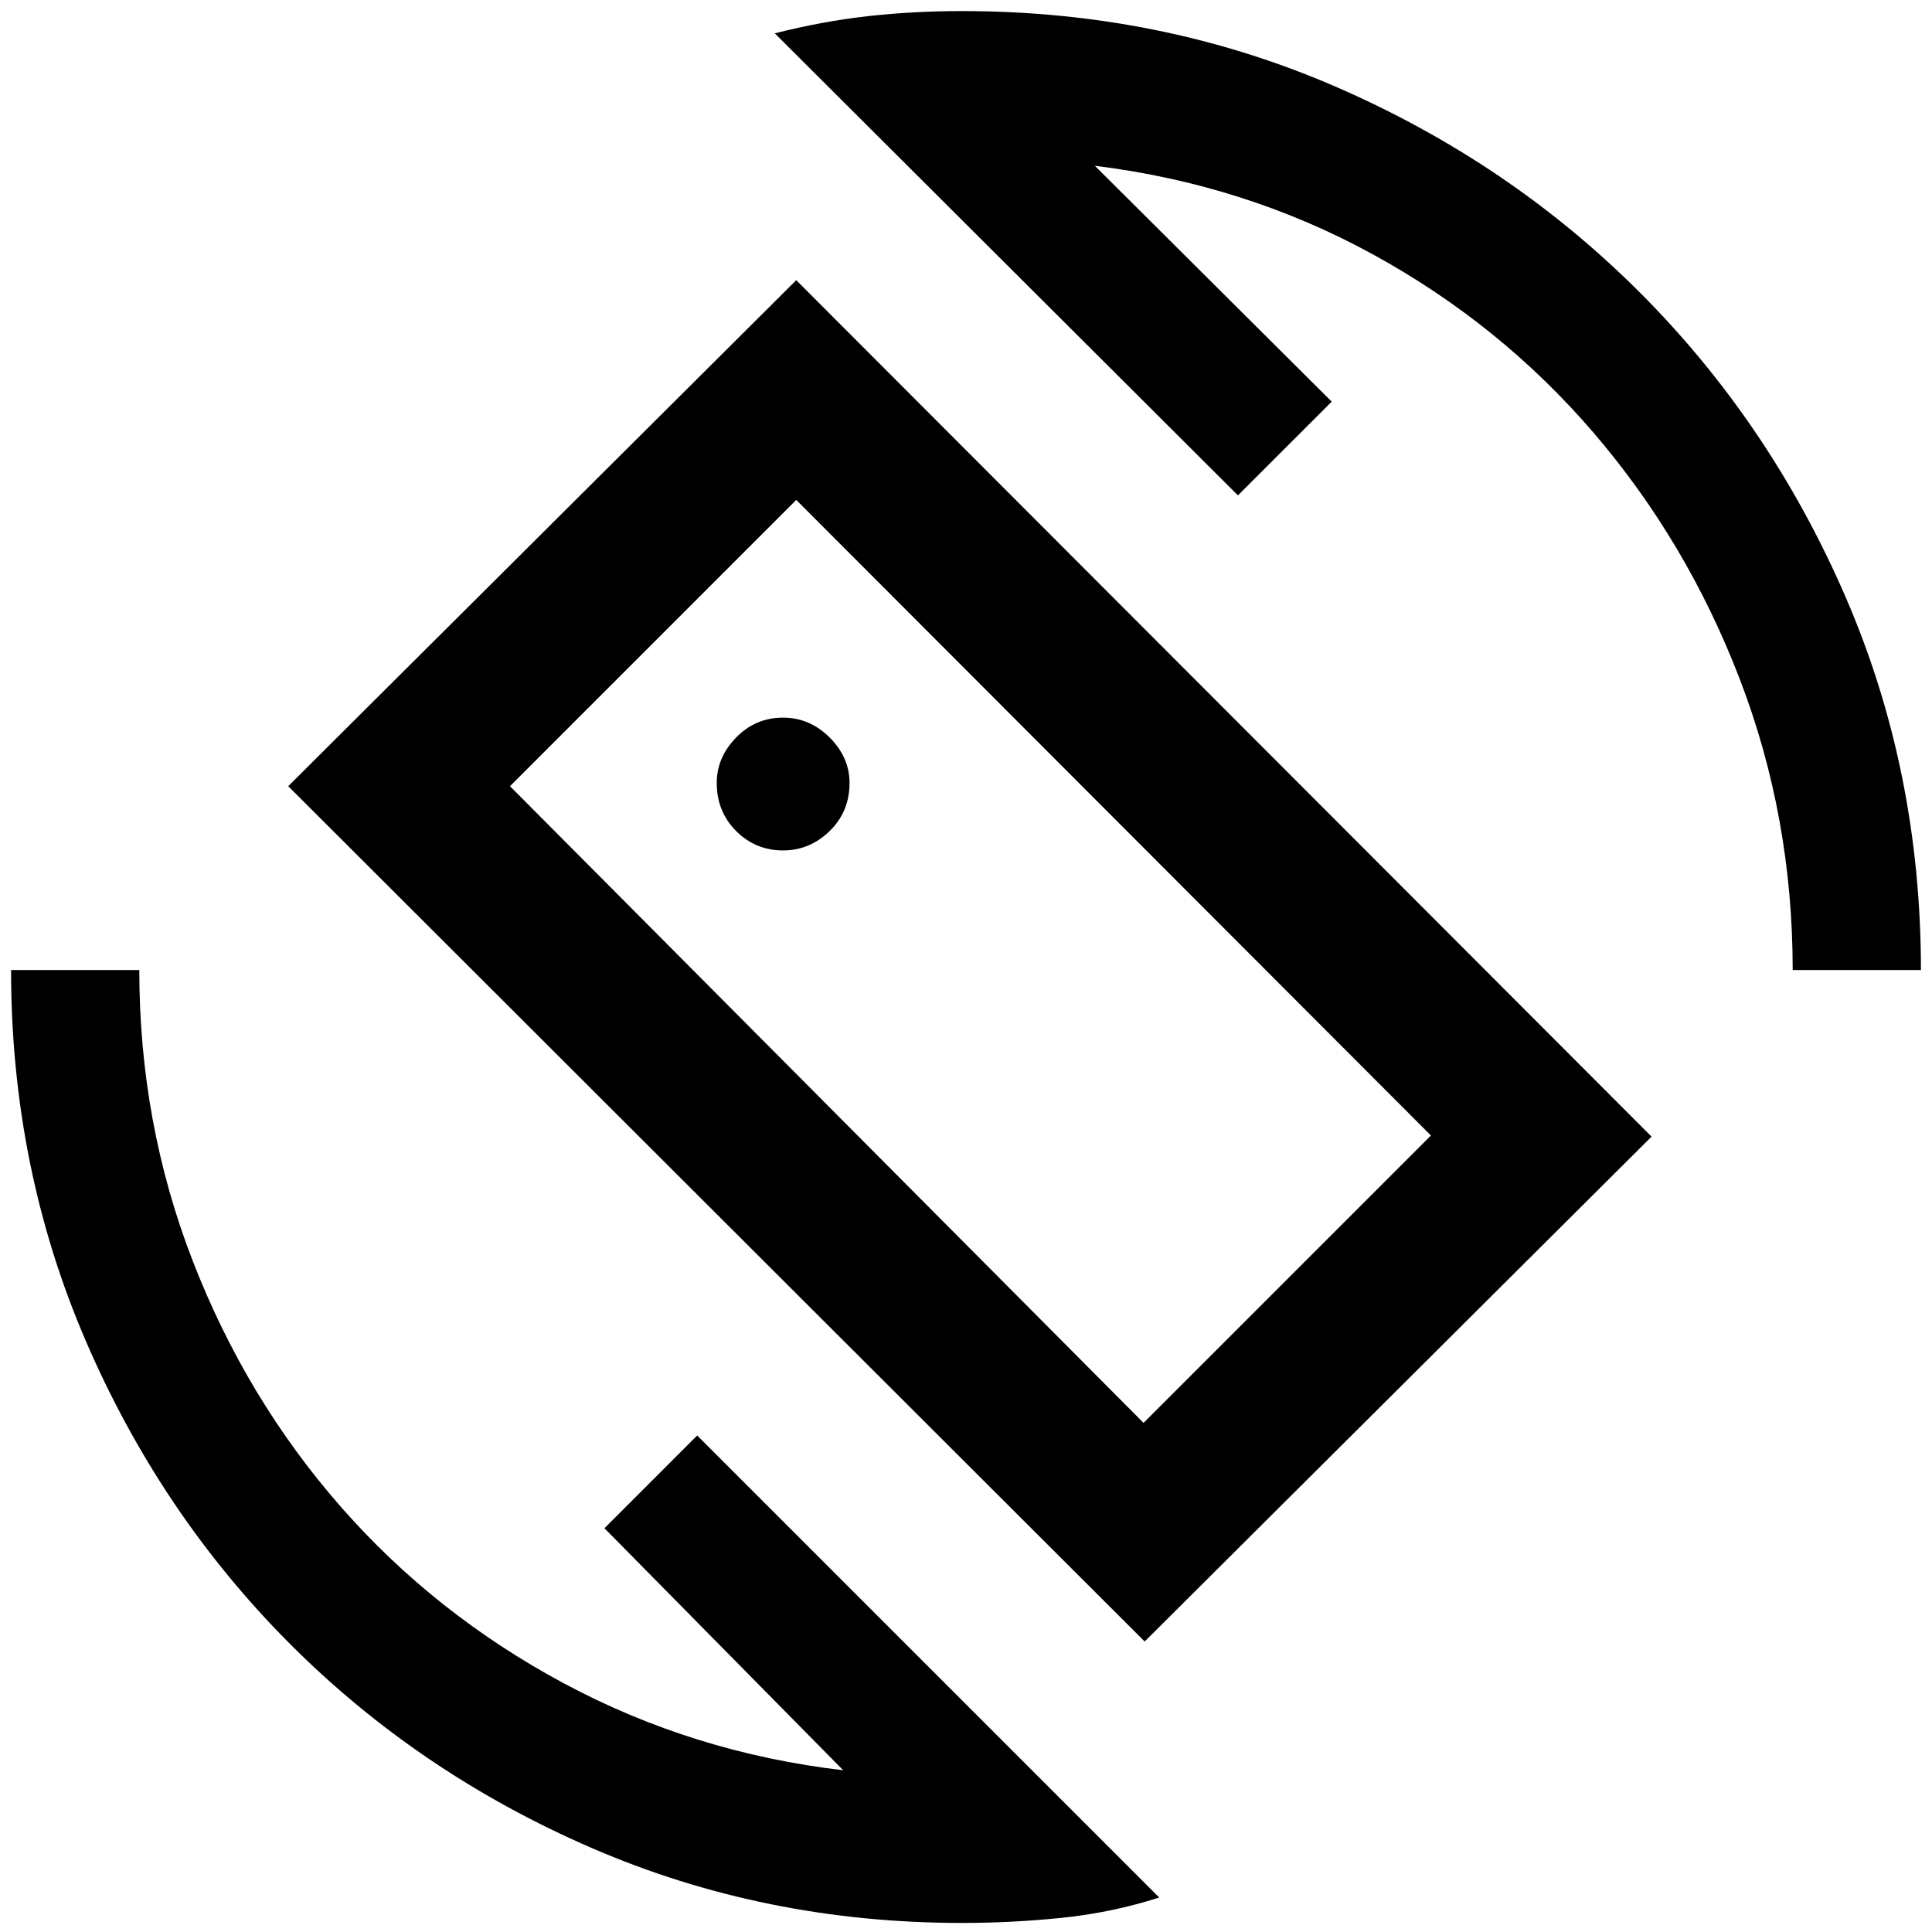 <svg xmlns="http://www.w3.org/2000/svg" height="48" viewBox="0 -960 960 960" width="48"><path d="m568.78-144.35-425.56-425 252.43-251.43 425 425.56-251.87 250.87Zm-.56-108.63 142.8-142.8-315.37-315.81-142.24 142.24 314.81 316.37ZM478-4.5q-98 0-184-37.25T143.75-143.5Q79.5-208 42.5-294t-37-184h63.72q0 76.04 26.52 144.47 26.52 68.42 73.38 121.98 46.86 53.55 111.12 88.02 64.26 34.46 138.74 43.16L300.35-200.63l46.08-46.09L576.02-17.13q-23.63 7.56-48.51 10.1Q502.63-4.5 478-4.5ZM890.78-478q0-76.04-26.27-144.47-26.27-68.42-72.66-122.48-46.39-54.05-109.87-88.77-63.48-34.71-137.96-43.91l117.7 117.2-46.59 46.58-230.15-229.58q23.63-6 46.23-8.54 22.59-2.53 46.79-2.53 99 0 185.5 37.5t151.25 102.25Q879.5-750 917-663.5T954.5-478h-63.72Zm-408.35-4.57Zm-93.32-54.86q13.26 0 23.14-9.63 9.88-9.64 9.88-23.9 0-12.69-9.88-22.57t-23.14-9.88q-13.7 0-23.33 9.88-9.63 9.88-9.63 22.57 0 14.26 9.63 23.9 9.63 9.63 23.33 9.63Z"/></svg>